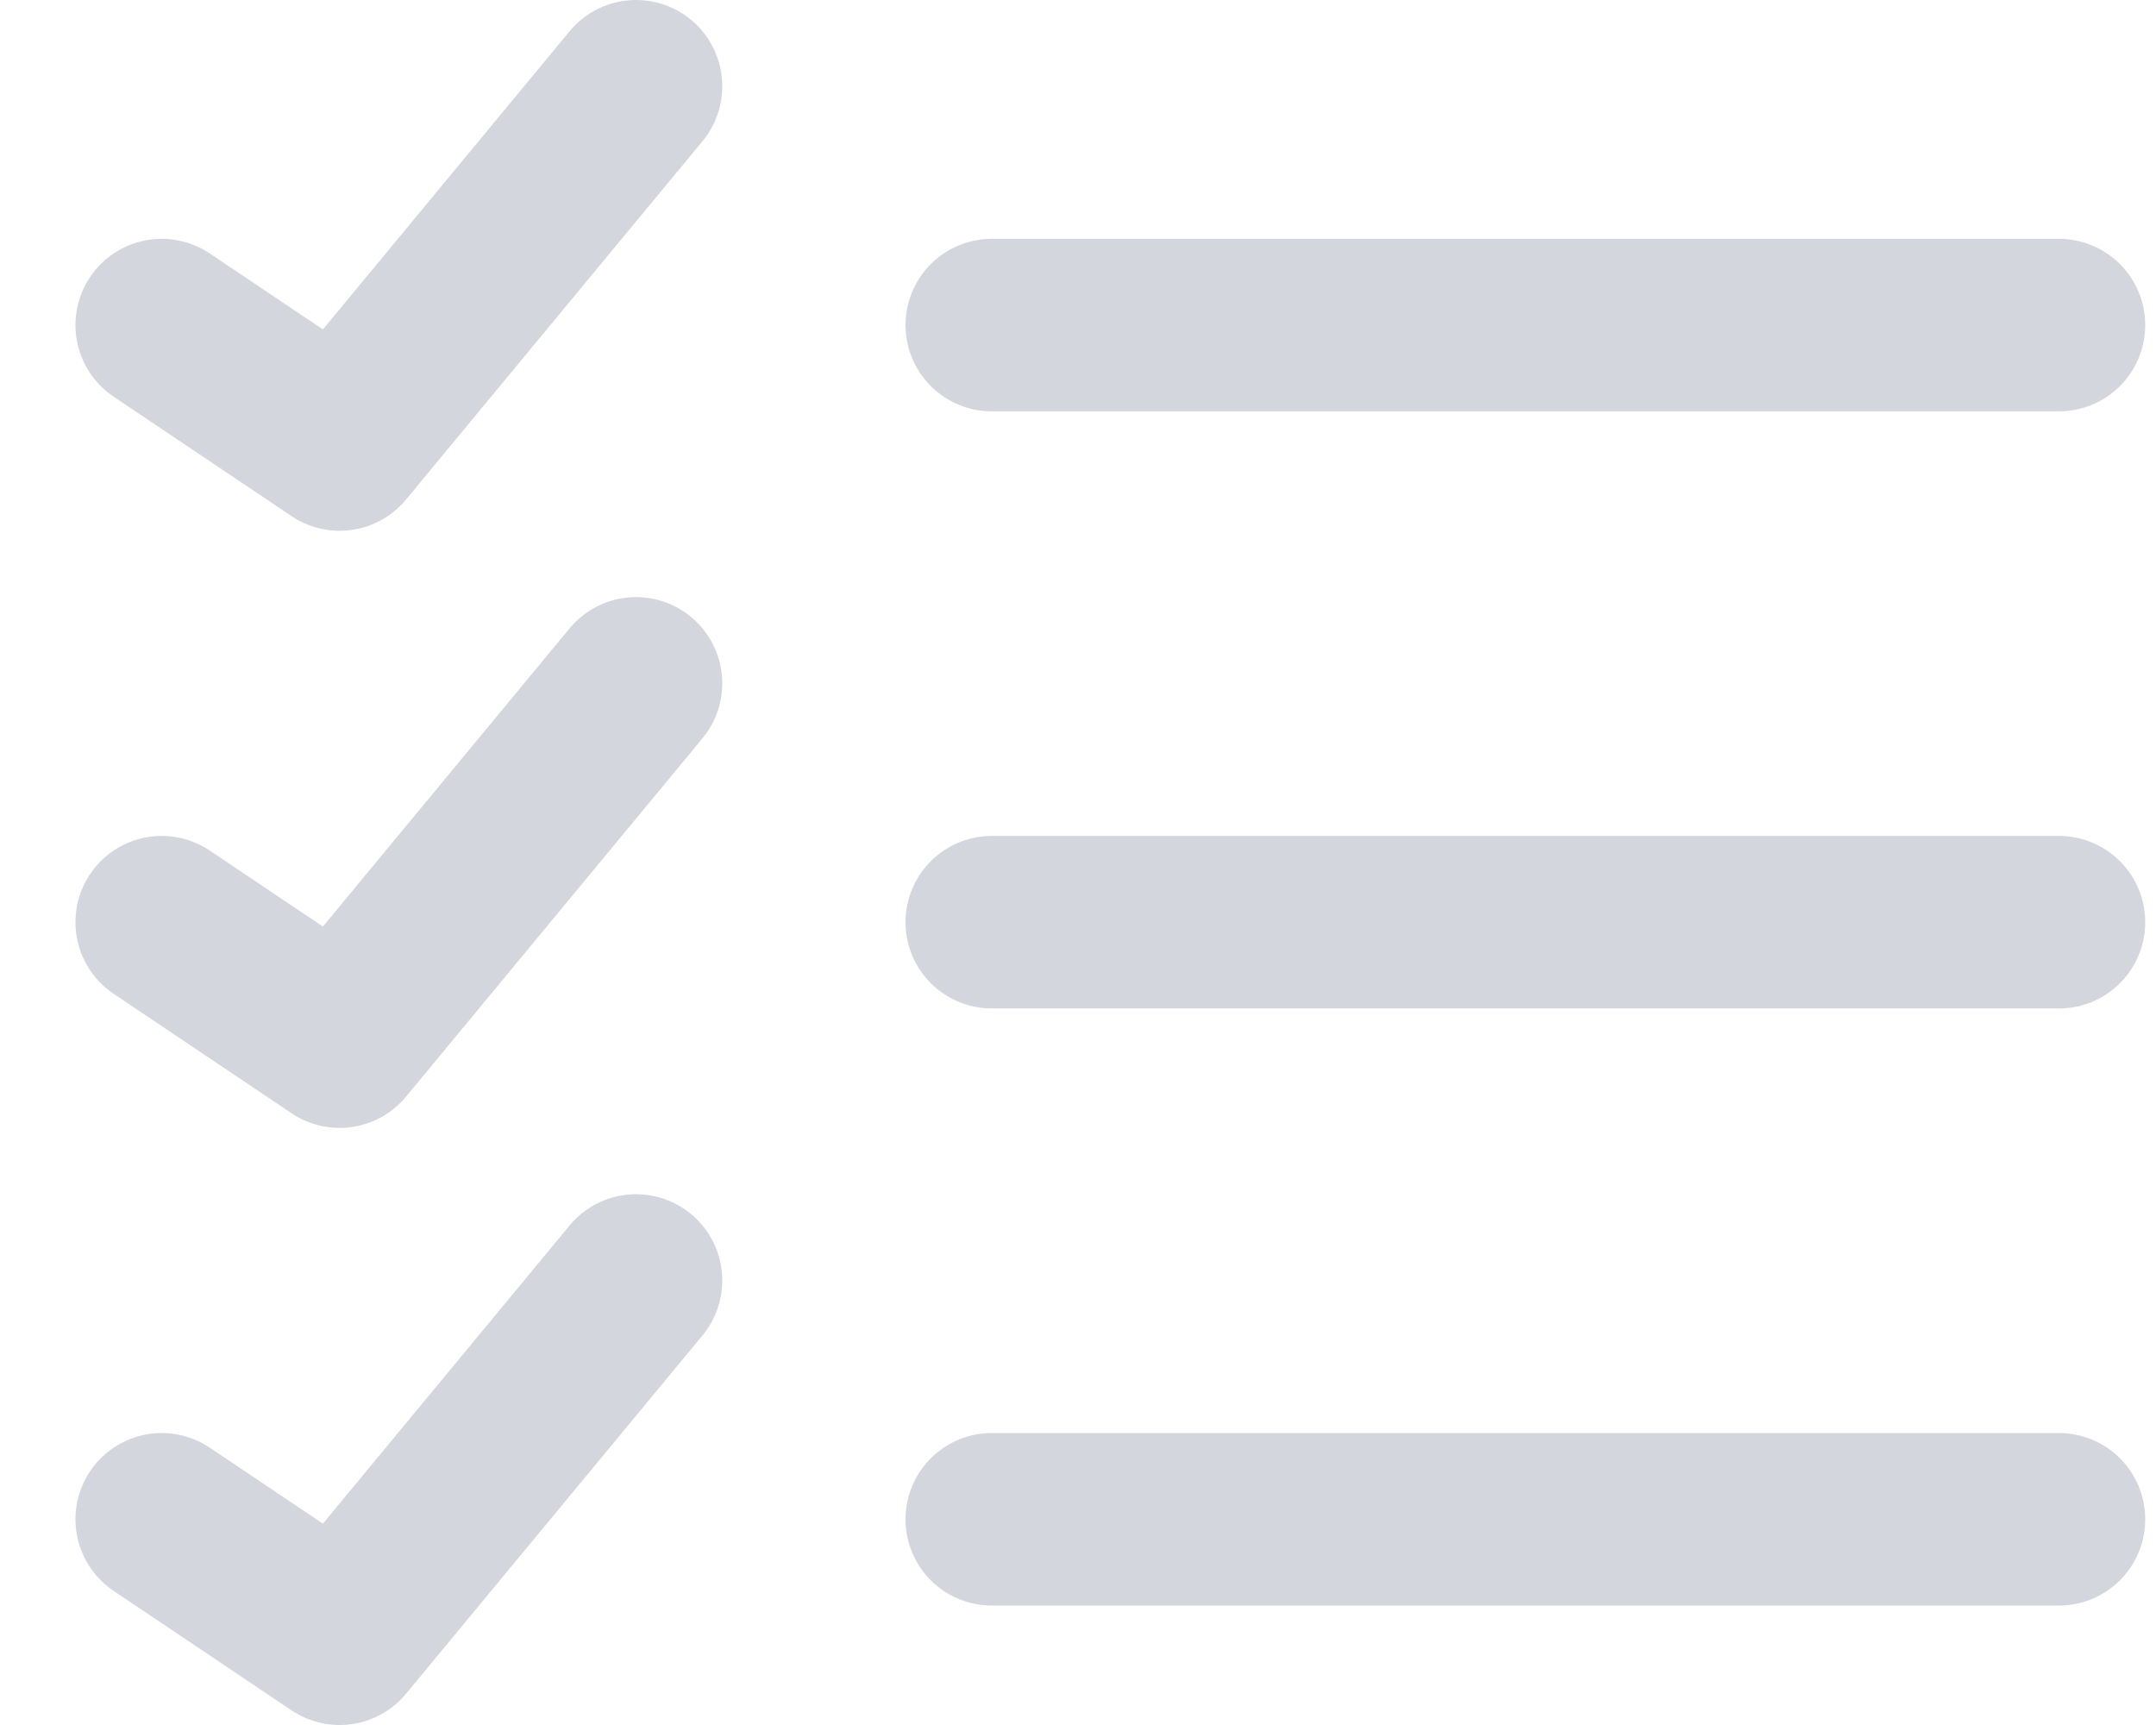 <svg width="25" height="20" viewBox="0 0 25 20" fill="none" xmlns="http://www.w3.org/2000/svg">
<path d="M11.5 17.615H23.875M7.375 14.846L3.938 19L1.875 17.615M11.5 10.692H23.875M7.375 7.923L3.938 12.077L1.875 10.692M11.5 3.769H23.875M7.375 1L3.938 5.154L1.875 3.769" stroke="#D4D6DD" stroke-width="2" stroke-linecap="round" stroke-linejoin="round"/>
</svg>
